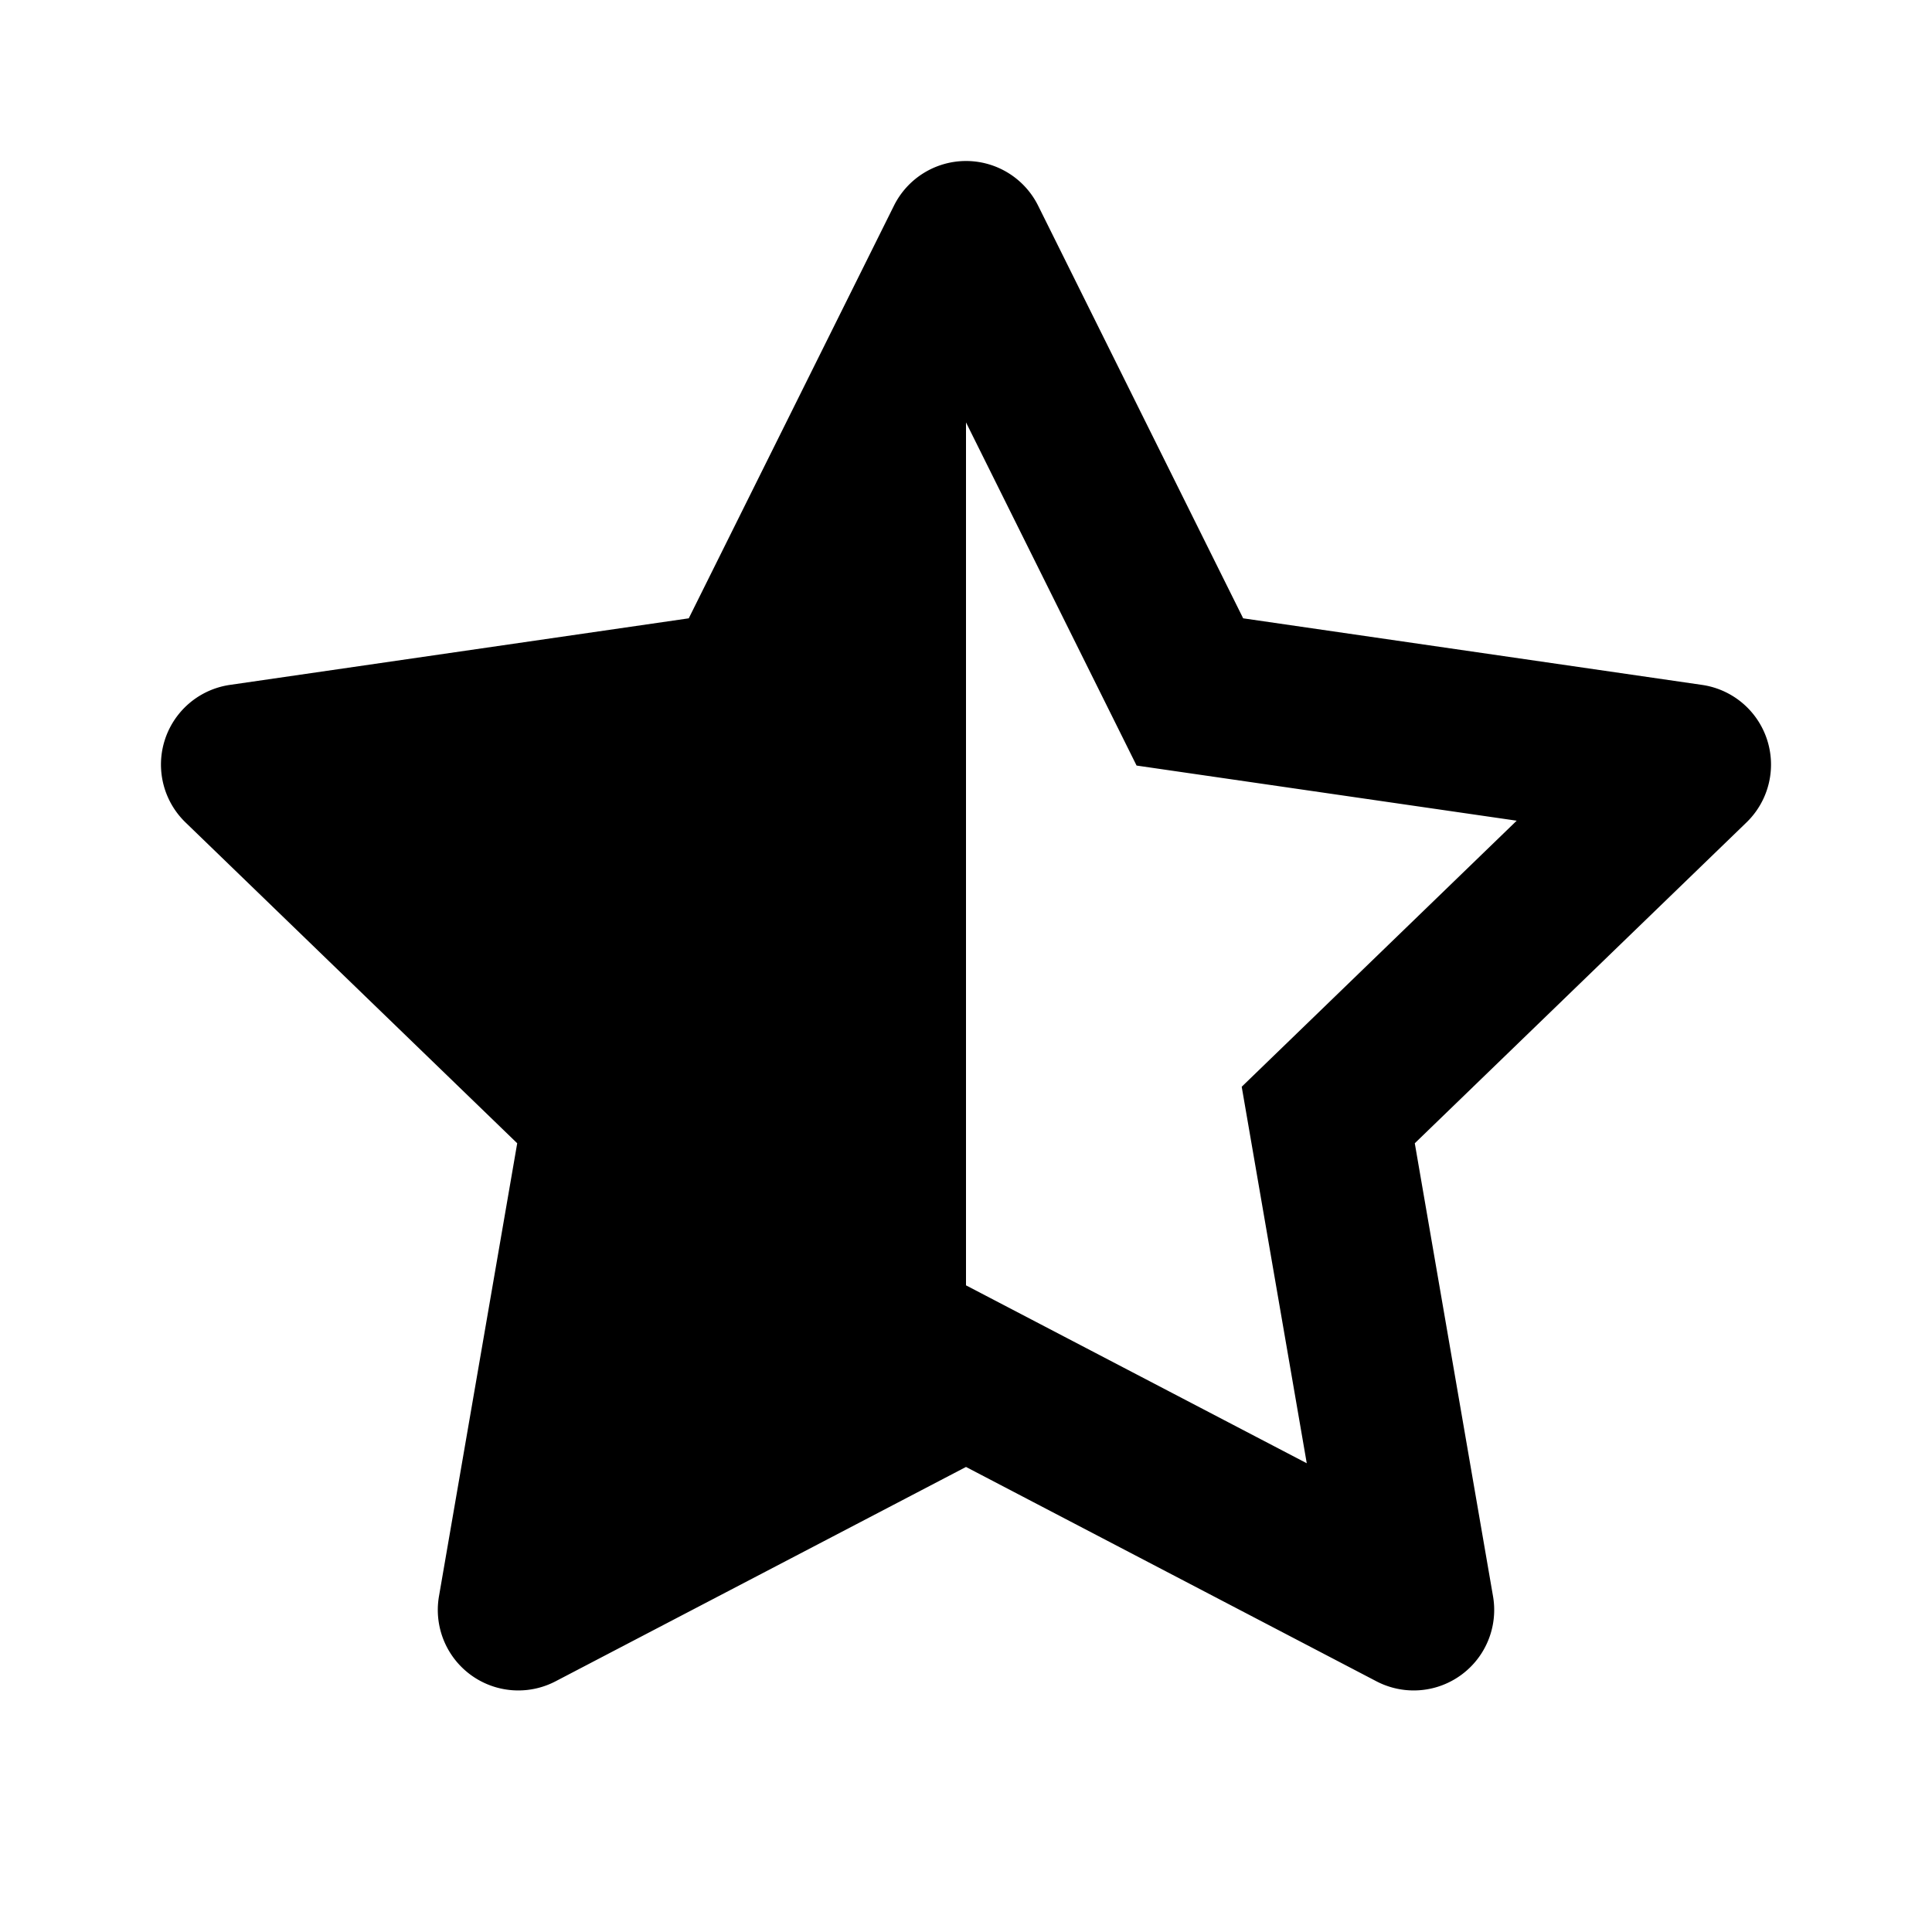 <svg xmlns="http://www.w3.org/2000/svg" width="24" height="24" viewBox="0 0 24 24" fill="currentColor"><path fill-rule="evenodd" clip-rule="evenodd" d="M12 2a1 1 0 0 1 .896.555l2.547 5.126 5.7.827a1 1 0 0 1 .552 1.709l-4.12 3.985.972 5.628a1 1 0 0 1-1.448 1.056L12 18.223l-5.099 2.663a1 1 0 0 1-1.448-1.056l.972-5.628-4.12-3.985a1 1 0 0 1 .551-1.709l5.7-.827 2.549-5.126A1 1 0 0 1 12 2zm0 3.247v10.72l4.233 2.21-.808-4.677 3.416-3.305-4.722-.685L12 5.247z"></path></svg>